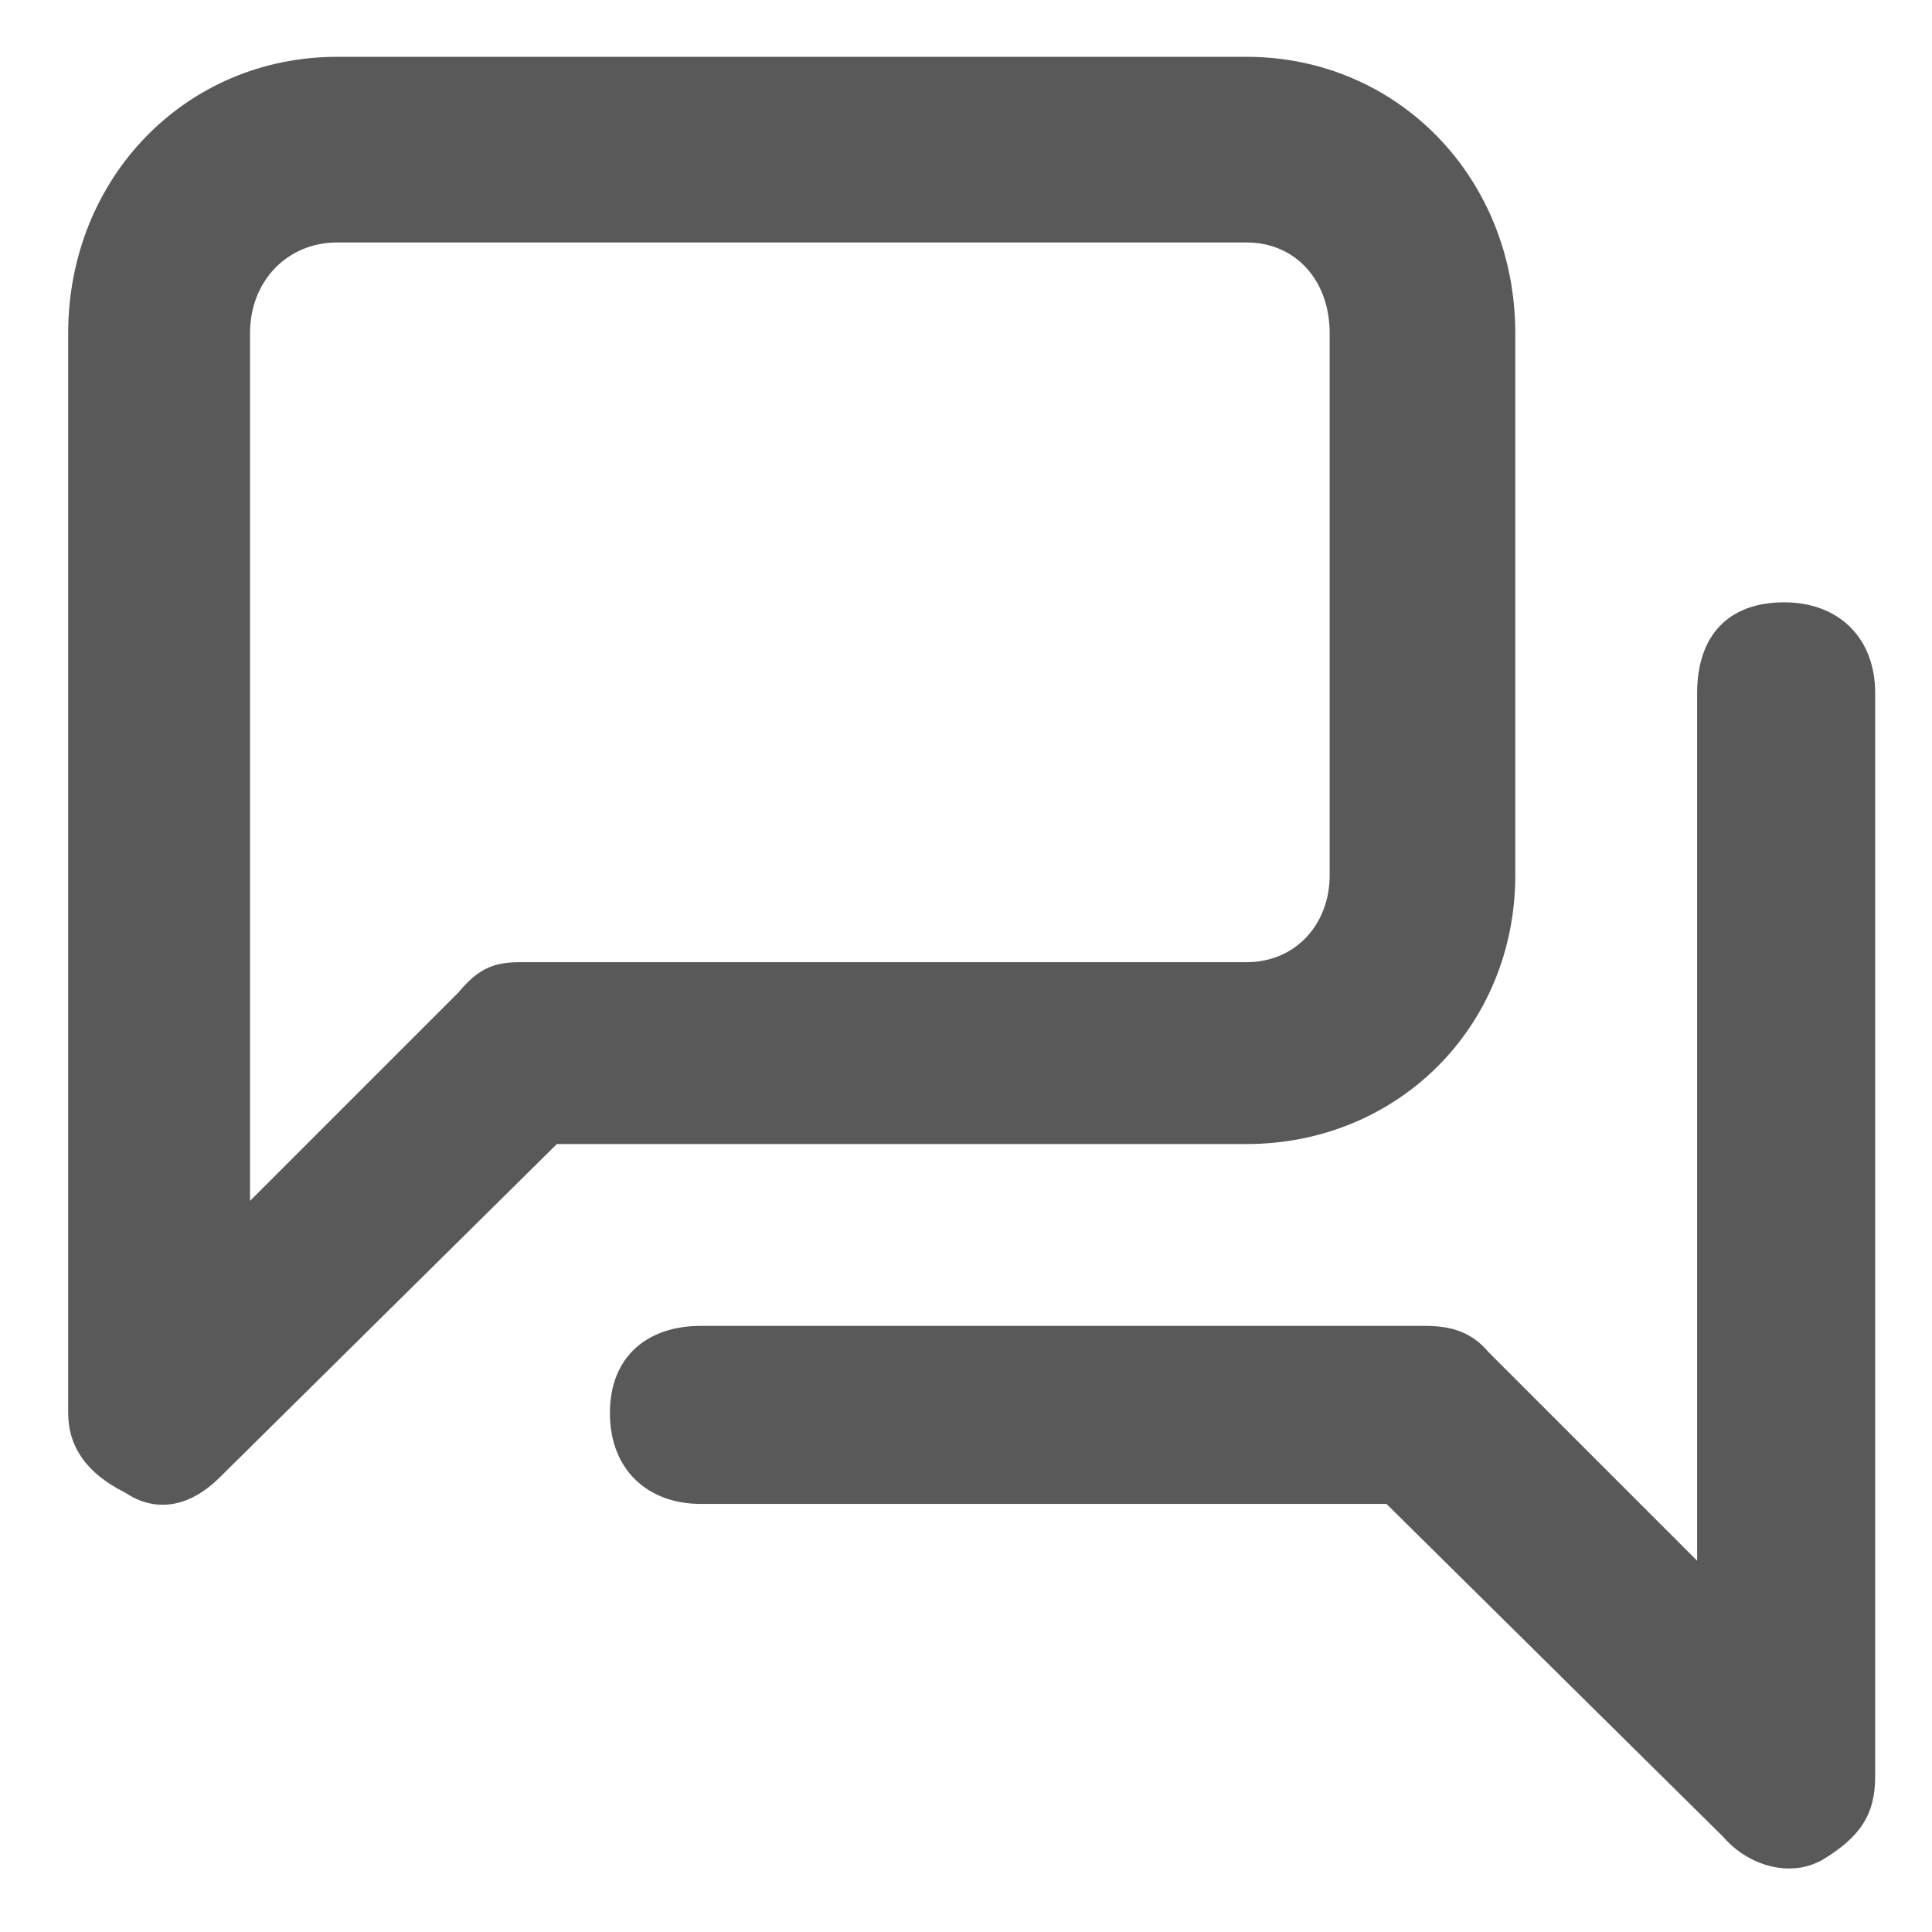 <svg xmlns="http://www.w3.org/2000/svg" version="1.1" xmlns:xlink="http://www.w3.org/1999/xlink" viewBox="0 0 510 510" preserveAspectRatio="xMidYMid">
                    <defs><style>.cls-1{fill:#595959;}</style></defs>
                    <title>answered</title>
                    <g id="Layer_2" data-name="Layer 2"><g id="answered">
                    <path class="cls-1" d="M137 254h192c13 0 22-10 22-23V88c0-14-9-24-22-24H89c-13 0-23 10-23 24v229l55-55c5-6 9-8 16-8zM400 88v143c0 40-31 71-71 71H147l-89 88c-7 7-16 10-25 4-10-5-15-12-15-21V88c0-41 31-73 71-73h240c40 0 71 32 71 73zm71 71c14 0 24 9 24 24v286c0 10-4 16-14 22-9 5-20 1-26-6l-89-88H185c-14 0-24-9-24-24s10-23 24-23h191c6 0 12 1 17 7l55 55V183c0-15 8-24 23-24z"></path>
                    </g></g>
                    </svg>